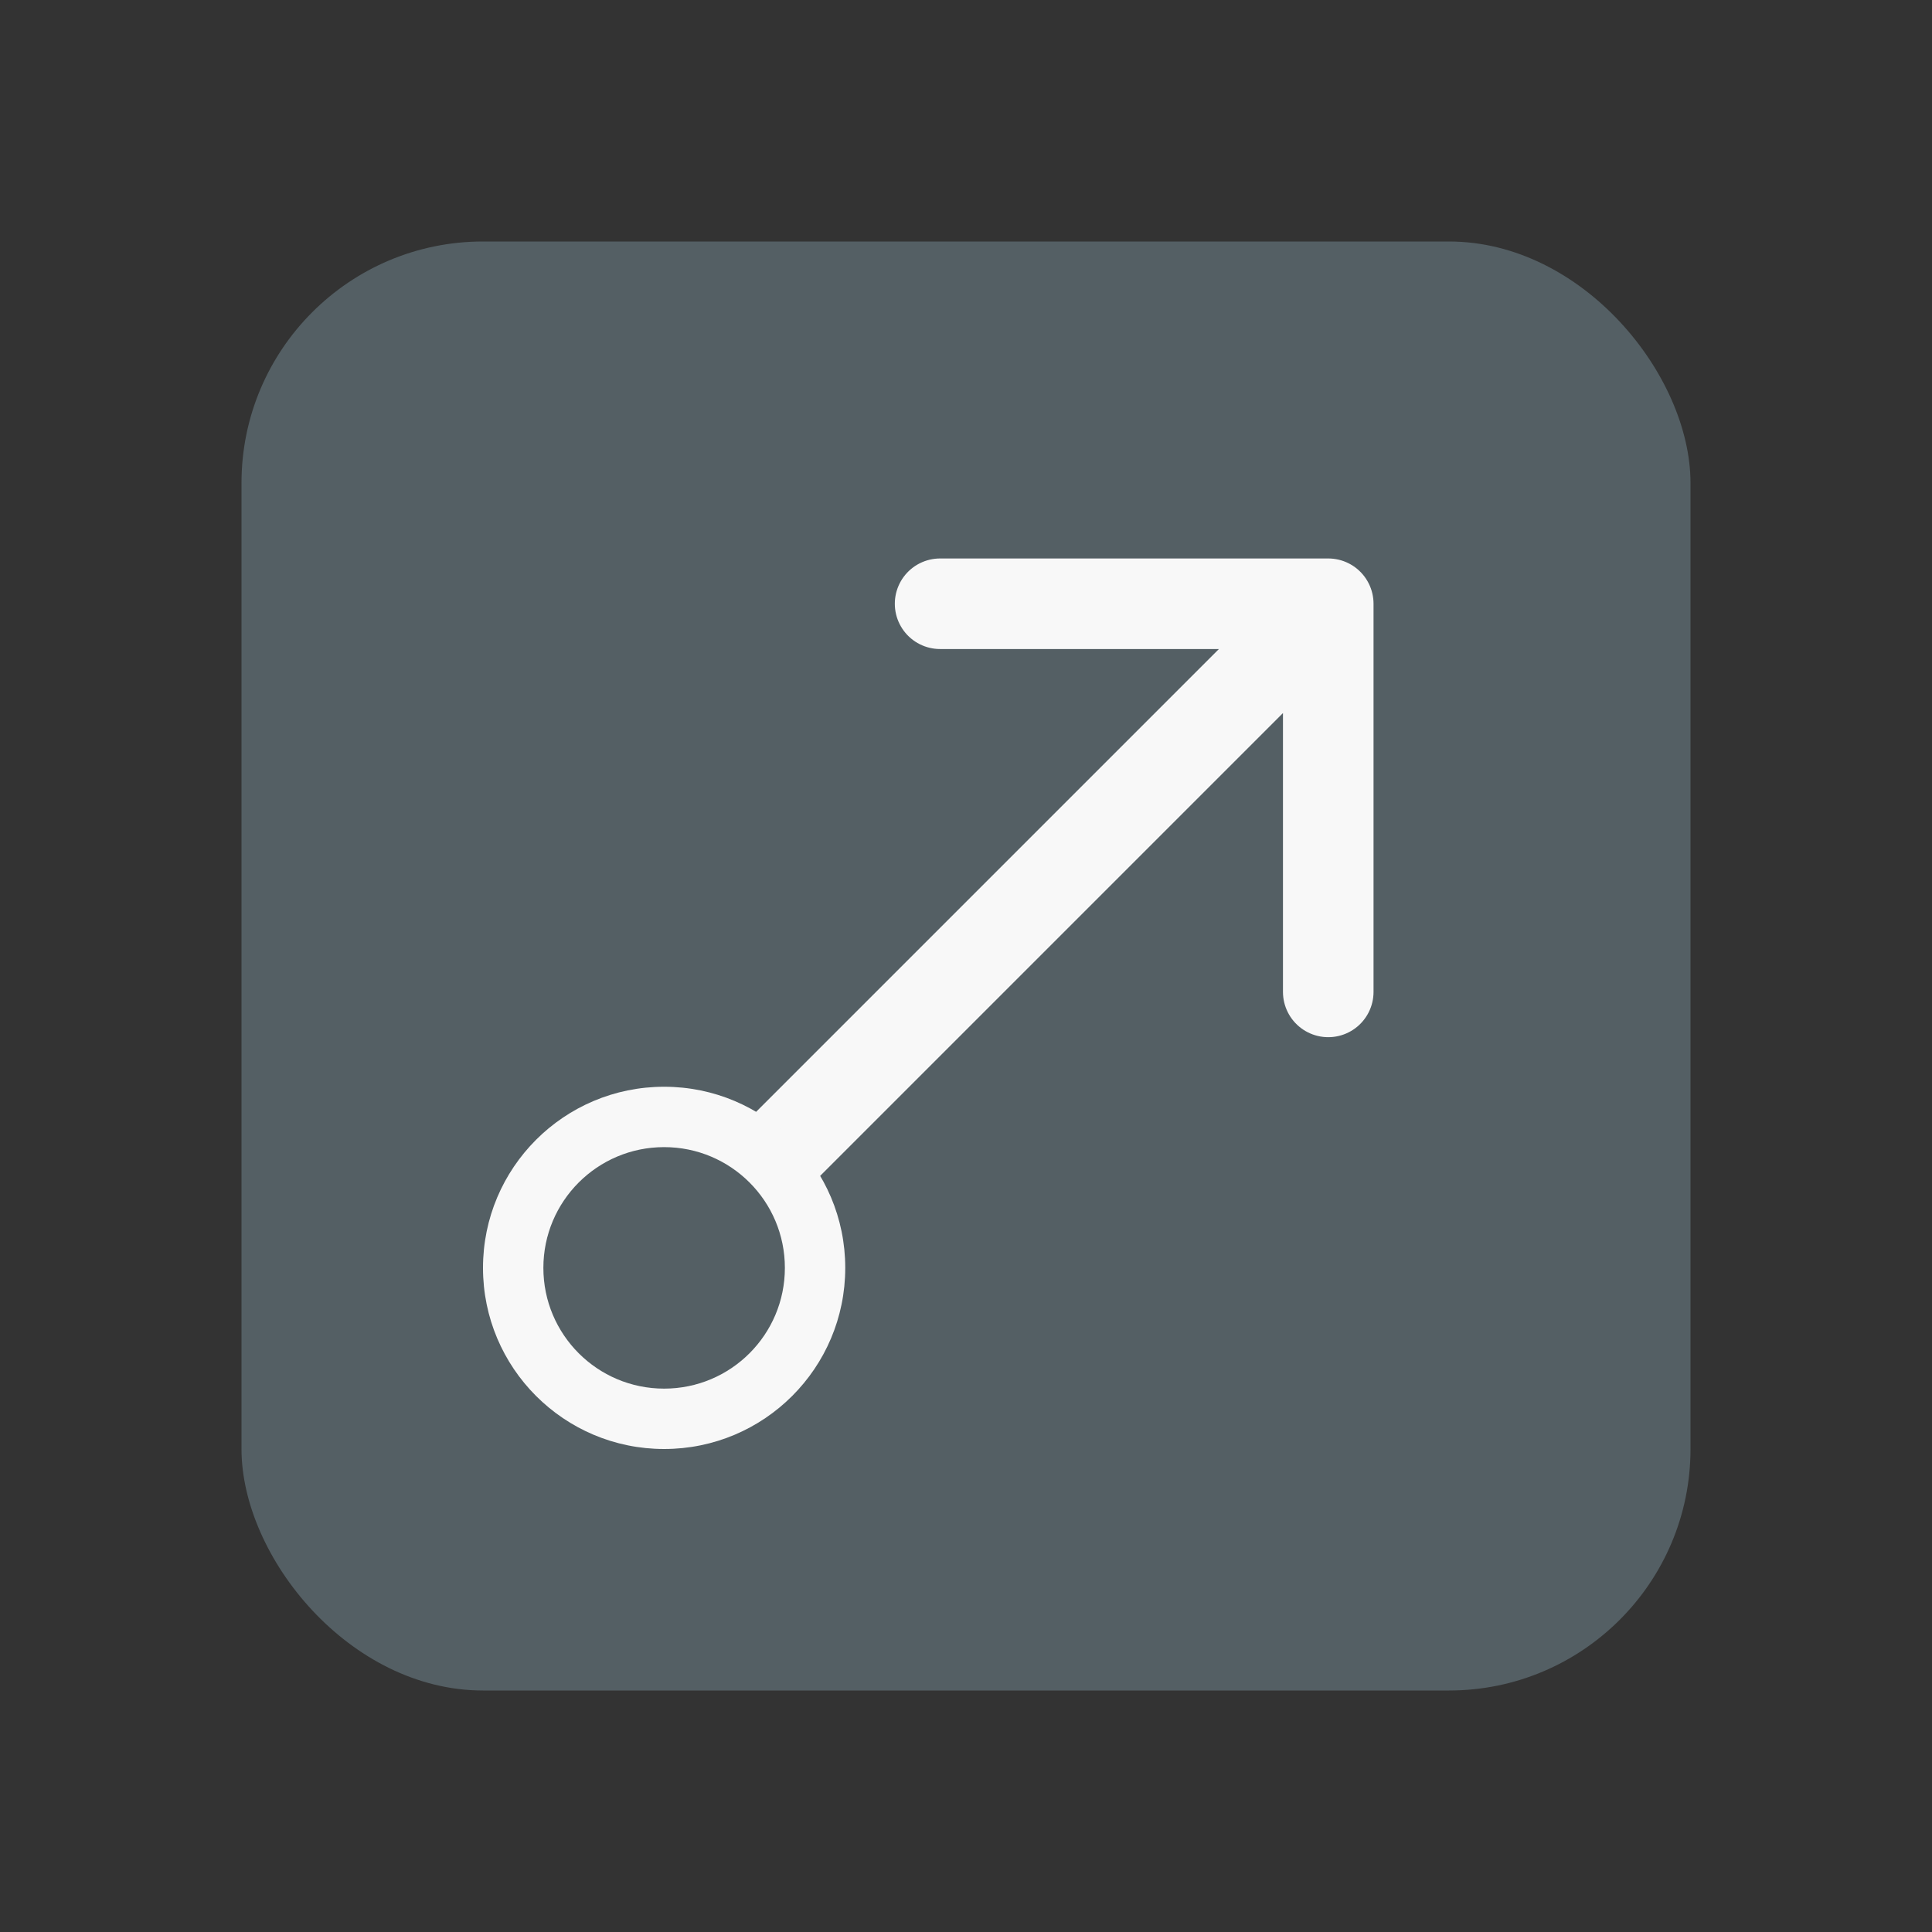 <svg width="32" height="32" viewBox="0 0 32 32" fill="none" xmlns="http://www.w3.org/2000/svg">
    <rect x="0" y="0" width="32" height="32" fill="#333333" stroke="none"/>
    <rect x="4" y="4" width="24" height="24" rx="4" fill="#545F64"/>
    <path d="M13 19L22 10M22 10L15.571 10M22 10L22 16.429" stroke="#F8F8F8" stroke-width="1.5" stroke-linecap="round" stroke-linejoin="round"/>
    <path fill-rule="evenodd" clip-rule="evenodd" d="M11 24C12.657 24 14 22.657 14 21C14 19.343 12.657 18 11 18C9.343 18 8 19.343 8 21C8 22.657 9.343 24 11 24ZM11 19C12.105 19 13 19.895 13 21C13 22.105 12.105 23 11 23C9.895 23 9 22.105 9 21C9 19.895 9.895 19 11 19Z" fill="#F8F8F8"/>
</svg>